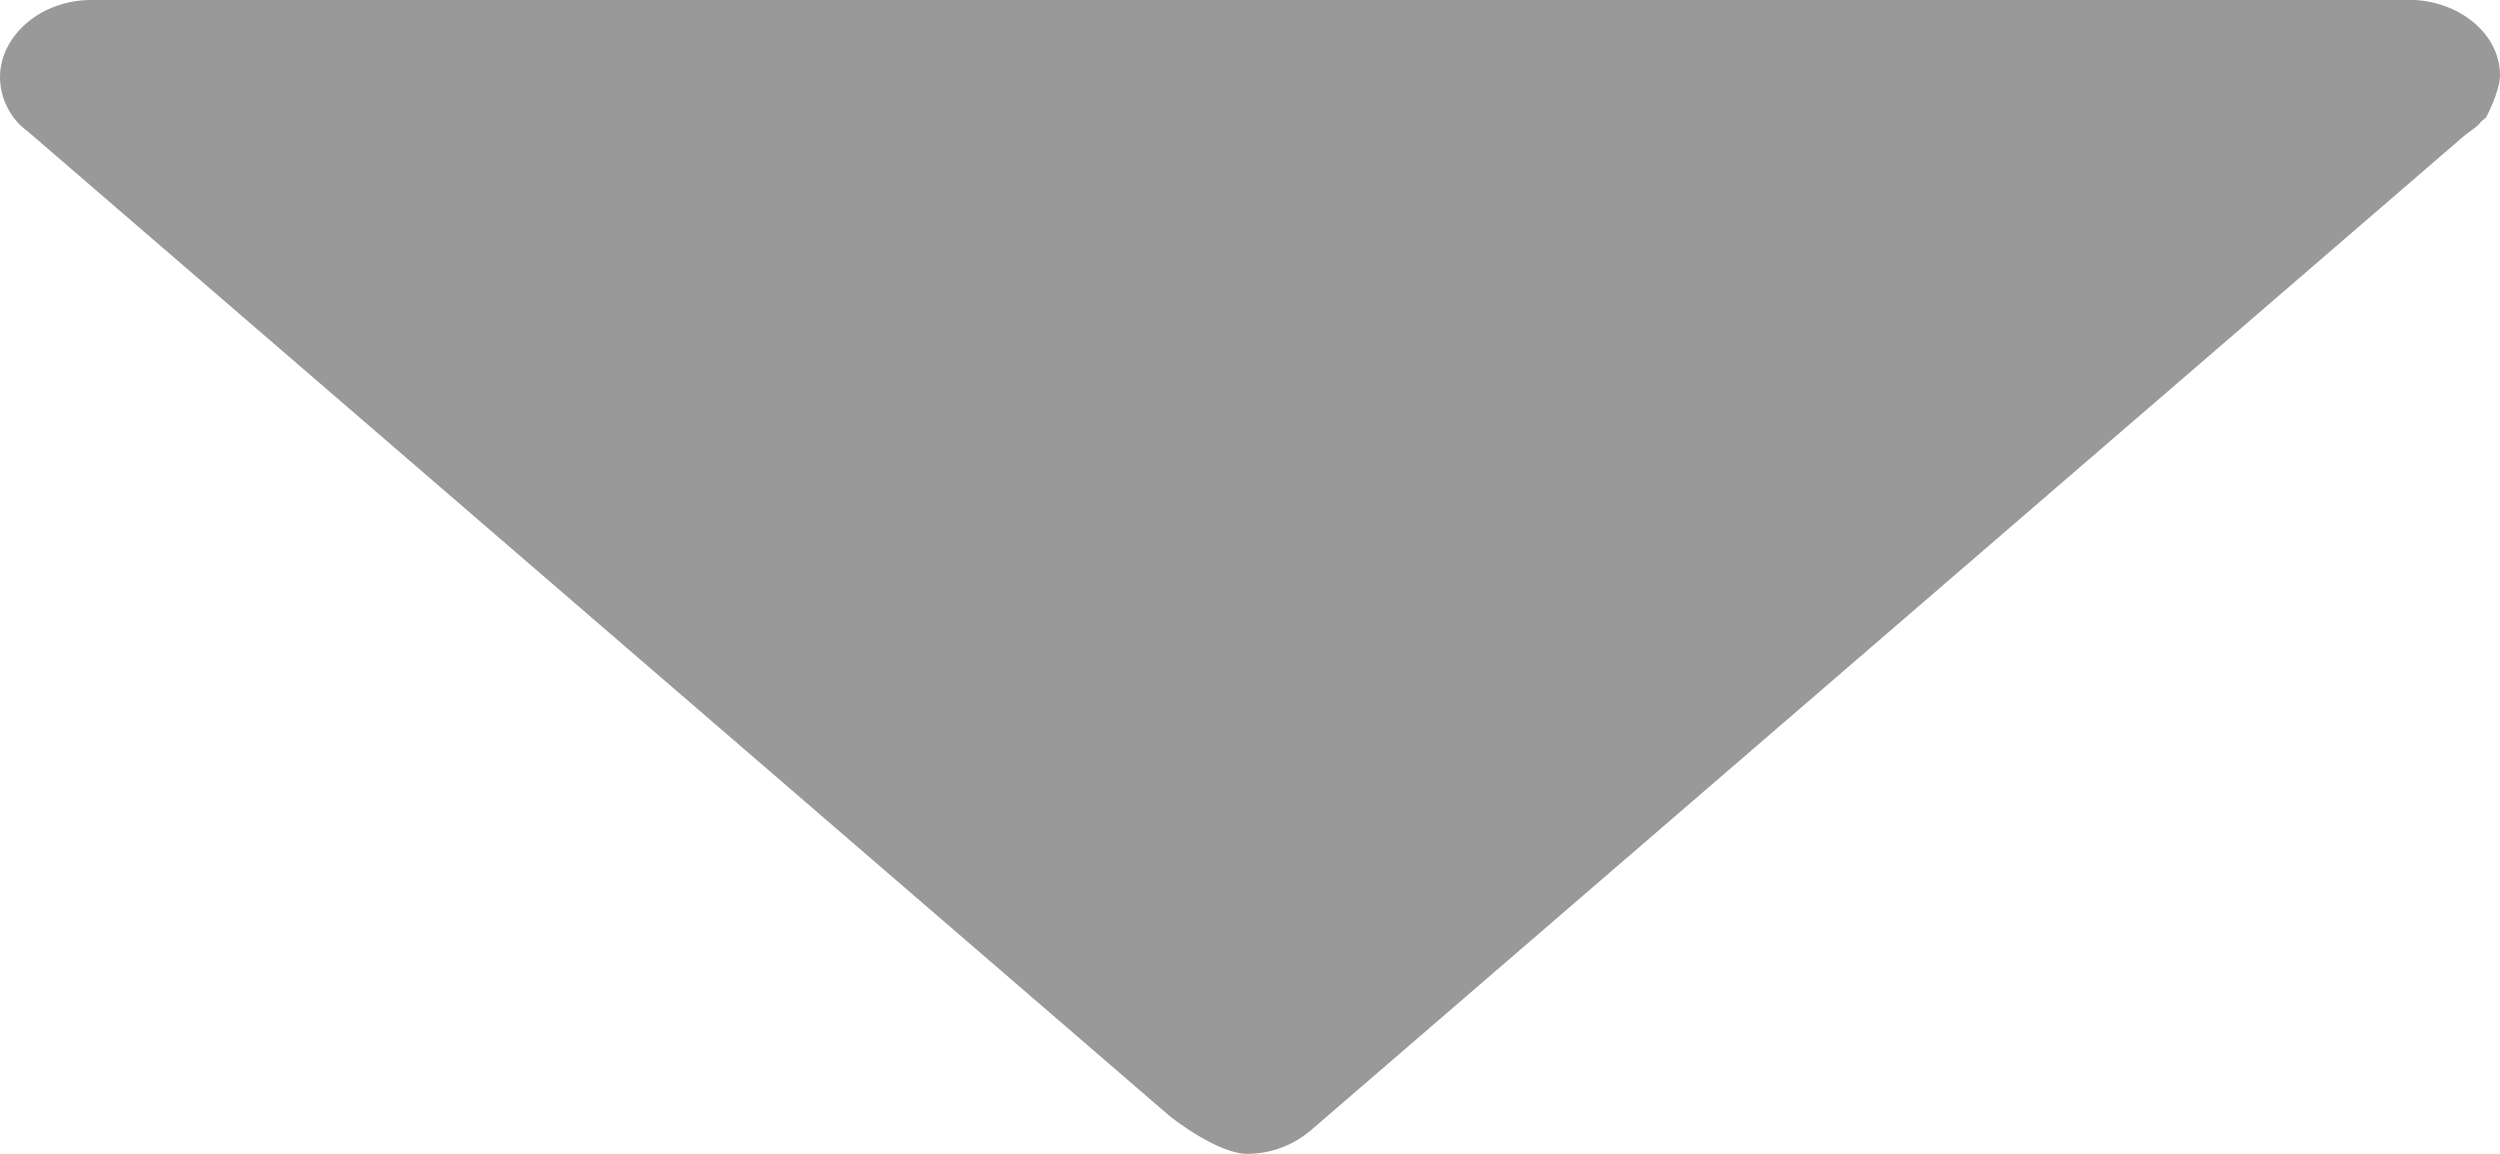 <?xml version="1.0" encoding="UTF-8"?>
<svg width="13px" height="6px" viewBox="0 0 13 6" version="1.1" xmlns="http://www.w3.org/2000/svg" xmlns:xlink="http://www.w3.org/1999/xlink">
    <title>向下 copy 13</title>
    <g id="页面-1" stroke="none" stroke-width="1" fill="none" fill-rule="evenodd">
        <g id="机构管理-默认" transform="translate(-306, -419)" fill="#999999">
            <path d="M319,419.39 C319,419.183 318.799,419.012 318.555,419 L306.473,419 C306.215,419 306,419.183 306,419.402 C306,419.512 306.057,419.622 306.144,419.683 L312.084,424.805 C312.084,424.805 312.328,425 312.486,425 C312.615,425 312.73,424.951 312.816,424.878 L318.813,419.707 C318.842,419.683 318.885,419.658 318.9,419.634 L318.928,419.61 C318.928,419.61 319,419.476 319,419.39 Z" id="向下-copy-13"></path>
        </g>
    </g>
</svg>